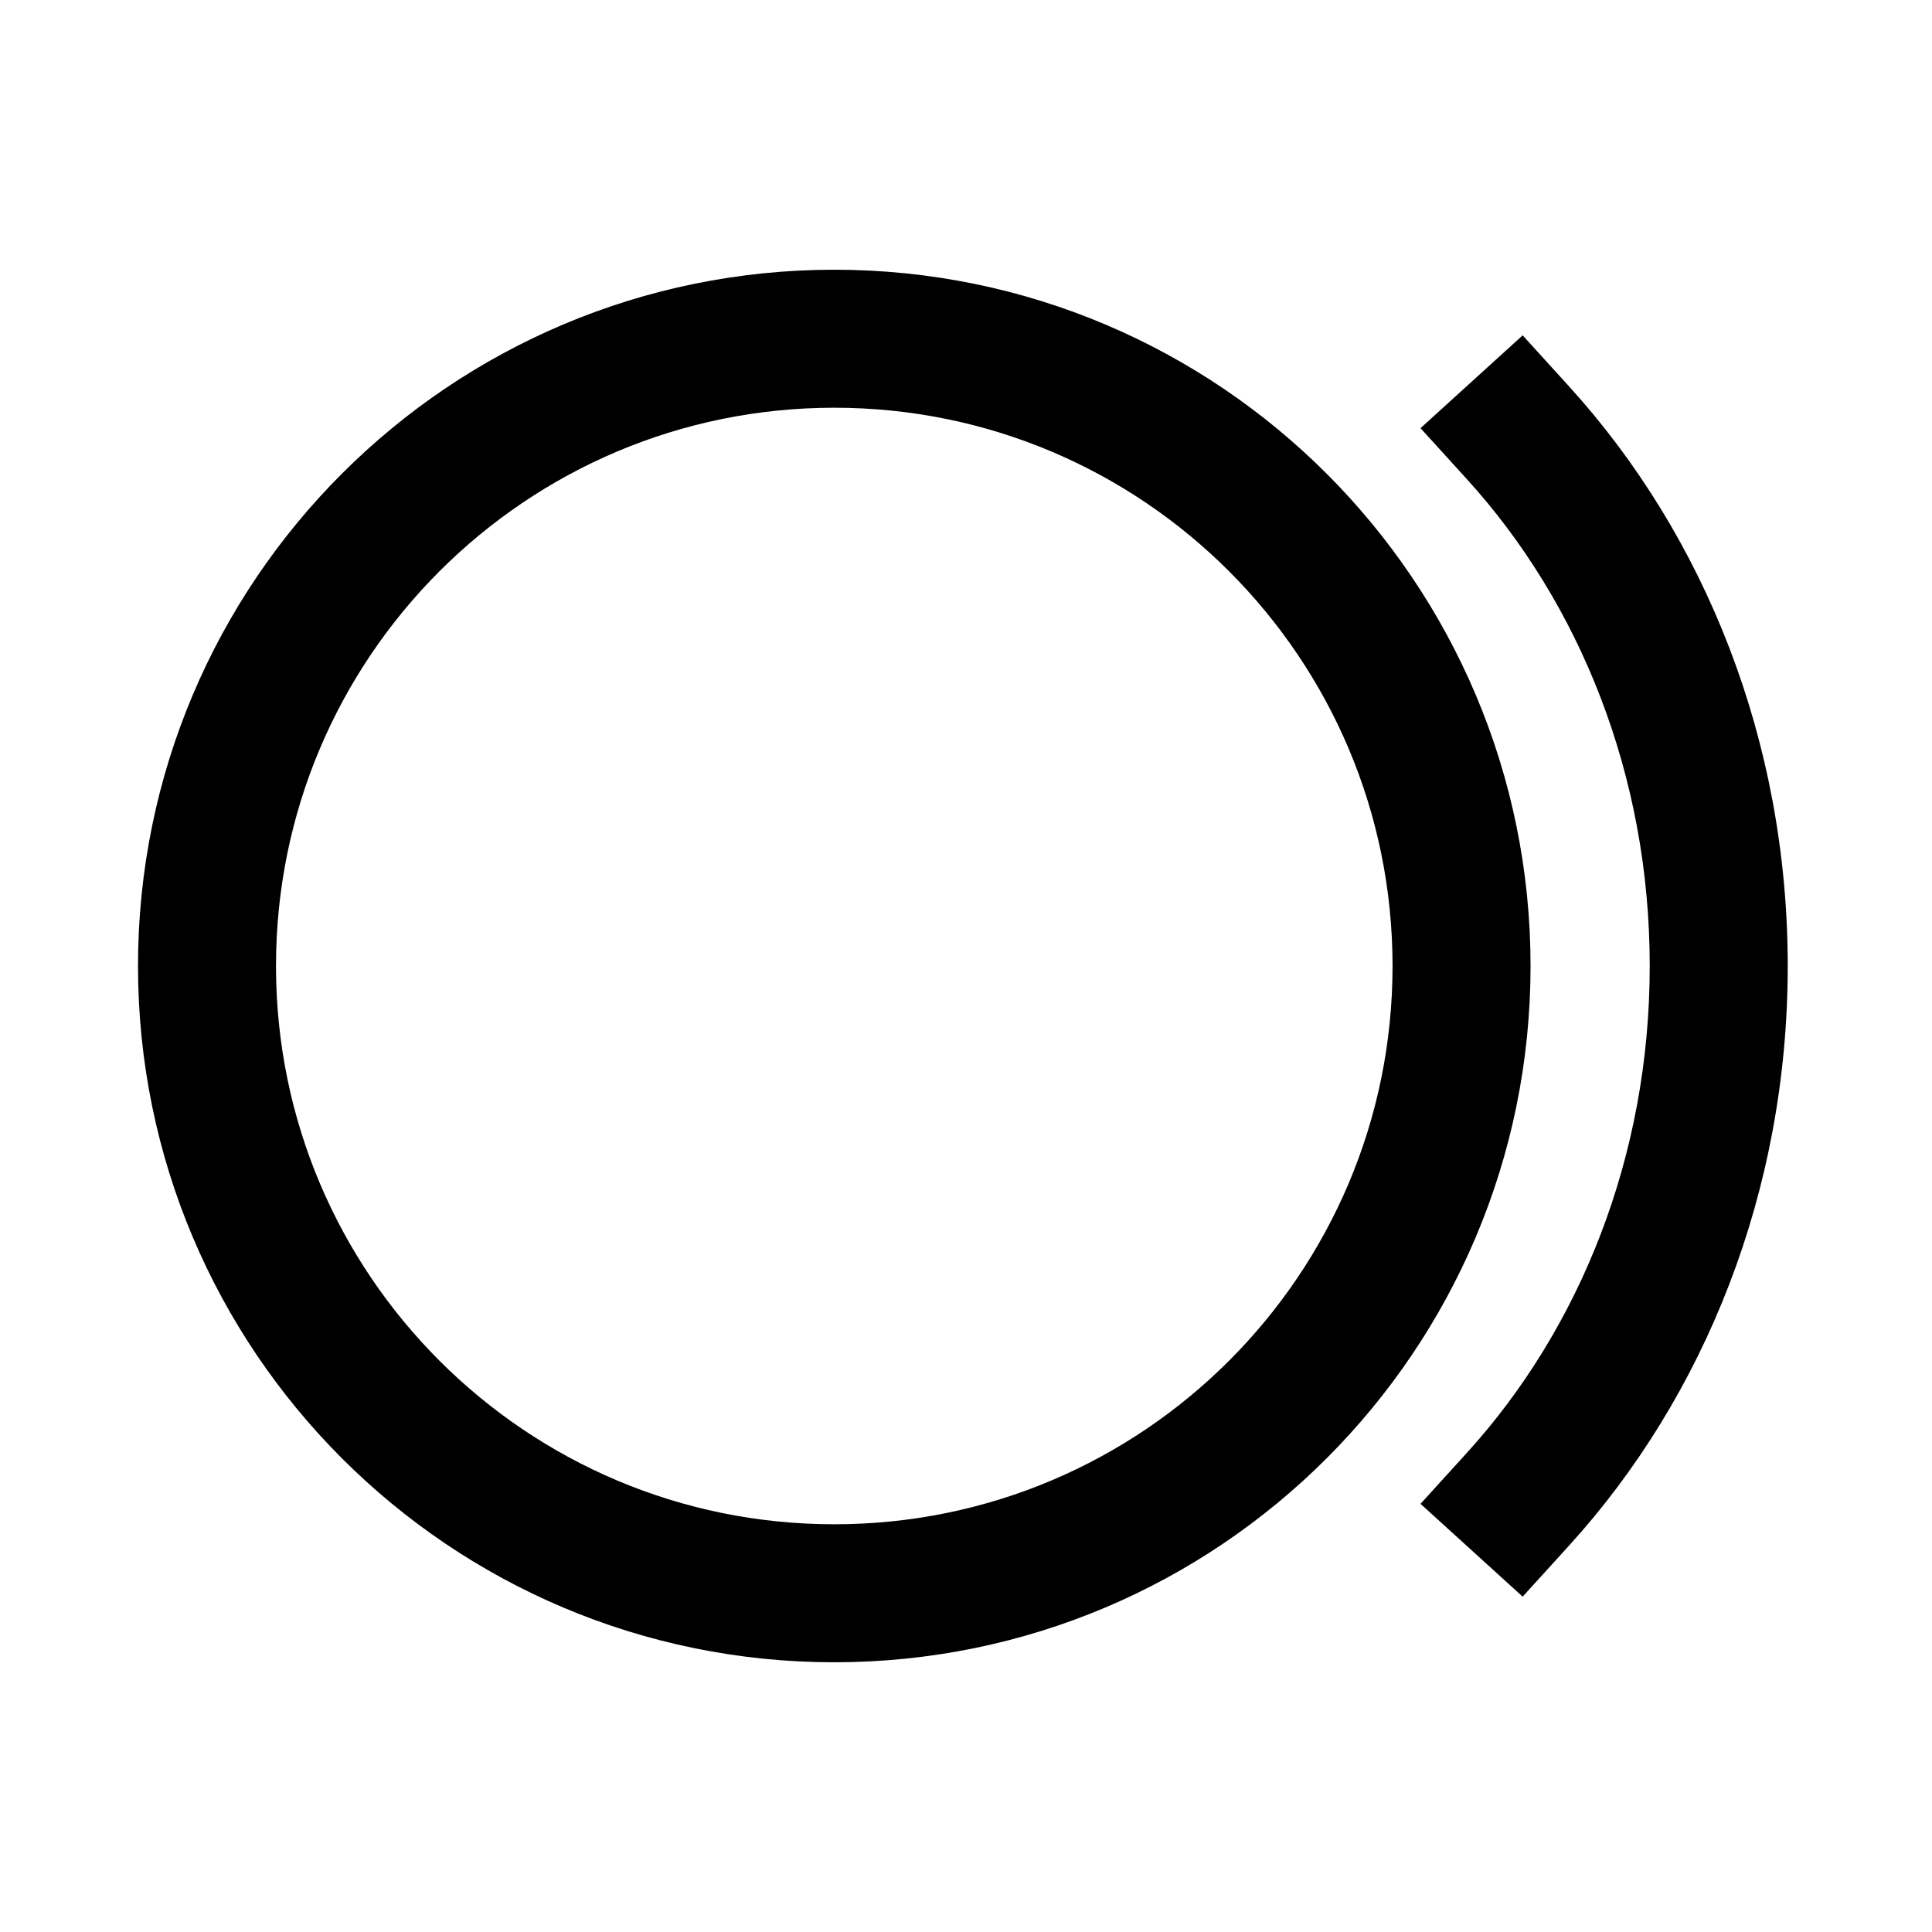 <svg xmlns="http://www.w3.org/2000/svg" xmlns:xlink="http://www.w3.org/1999/xlink" width="308" height="308" viewBox="0 0 308 308" fill="none"><defs><rect id="path_0" x="0" y="0" width="308" height="308" /></defs><g opacity="1" transform="translate(0 0)  rotate(0 154 154)"><mask id="bg-mask-0" fill="white"><use xlink:href="#path_0"></use></mask><g mask="url(#bg-mask-0)" ><path  id="圆形 1" style="stroke:#000000; stroke-width:22; stroke-opacity:1; stroke-dasharray:0 0" transform="translate(33 54)  rotate(0 100 100)" d="M100,200C155.23,200 200,155.23 200,100C200,44.77 155.23,0 100,0C44.77,0 0,44.77 0,100C0,155.23 44.77,200 100,200Z " /><path id="圆形 1"  style="fill:#000000" transform="translate(173 138)  rotate(-90 85 16)" opacity="1" d="M170.742 -15.539L162.602 -8.14L170 0L162.601 -8.14Q155.169 -1.384 146.455 3.966Q137.633 9.383 127.843 13.146Q117.852 16.987 107.213 18.966Q96.275 21 85 21Q73.725 21 62.787 18.966Q52.148 16.987 42.157 13.146Q32.367 9.383 23.545 3.966Q14.831 -1.384 7.399 -8.14L0 0L7.398 -8.14L-0.742 -15.539L-15.539 0.742L-7.399 8.14L-7.398 8.14Q1.561 16.284 12.034 22.715Q22.582 29.191 34.263 33.681Q46.139 38.247 58.764 40.595Q71.696 43 85 43Q98.304 43 111.236 40.595Q123.861 38.247 135.737 33.681Q147.418 29.191 157.966 22.715Q168.439 16.284 177.398 8.14L177.399 8.14L185.539 0.742L170.742 -15.539Z " /><path  id="圆形 1" style="stroke:#000000; stroke-width:22; stroke-opacity:1; stroke-dasharray:0 0" transform="translate(173 138)  rotate(-90 85 16)" d="" /></g></g></svg>